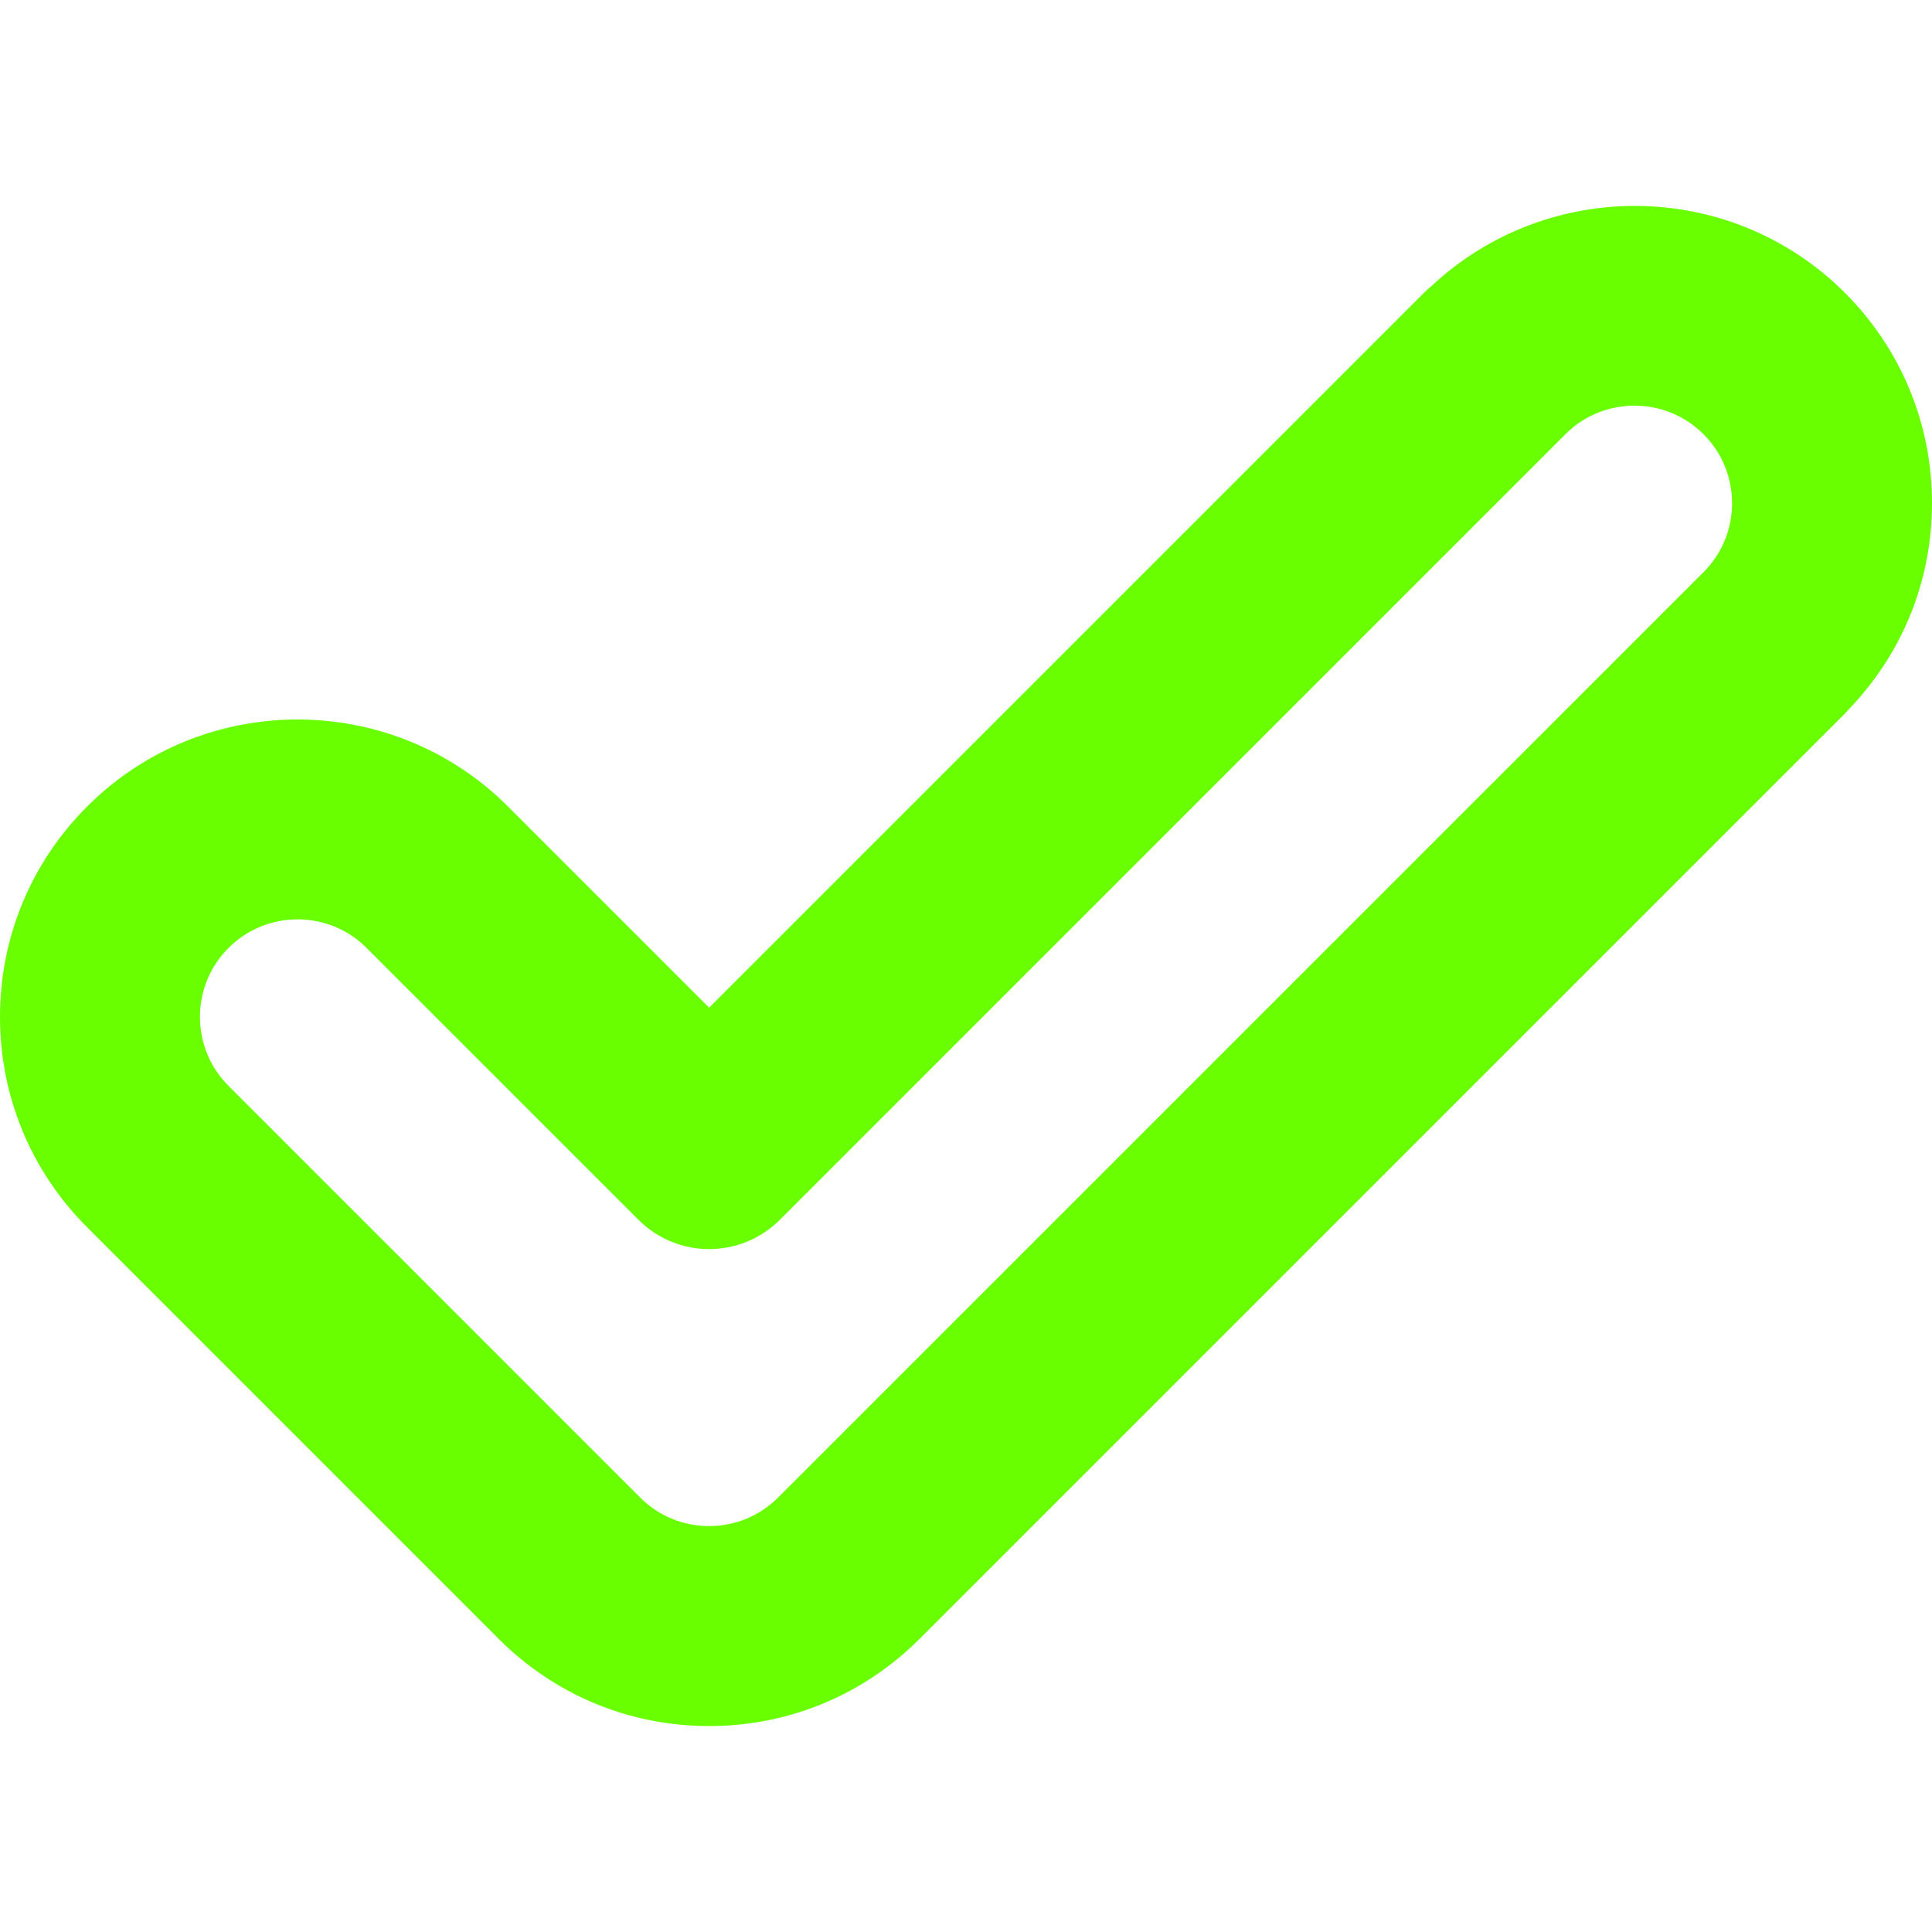 <?xml version="1.0" encoding="iso-8859-1"?>
<!-- Generator: Adobe Illustrator 18.0.0, SVG Export Plug-In . SVG Version: 6.00 Build 0)  -->
<!DOCTYPE svg PUBLIC "-//W3C//DTD SVG 1.1//EN" "http://www.w3.org/Graphics/SVG/1.1/DTD/svg11.dtd">
<svg xmlns="http://www.w3.org/2000/svg" xmlns:xlink="http://www.w3.org/1999/xlink" version="1.1" id="Capa_1" x="0px" y="0px" viewBox="0 0 144.924 144.924" style="enable-background:new 0 0 144.924 144.924;" xml:space="preserve" width="512px" height="512px">
<g>
	<path d="M144.924,37.745c0-5.963-2.321-11.567-6.538-15.784c-8.518-8.516-22.25-8.675-30.992-0.518   c-0.198,0.161-0.39,0.334-0.575,0.518L53.194,75.587l-15.09-15.09c-8.703-8.701-22.864-8.701-31.567,0   C2.321,64.714,0,70.319,0,76.281c0,5.962,2.321,11.566,6.537,15.783l30.834,30.834c0.013,0.013,0.023,0.028,0.037,0.041   c4.217,4.216,9.821,6.537,15.784,6.537c5.218,0,10.161-1.777,14.14-5.047c0.551-0.452,1.082-0.936,1.594-1.445   c0.016-0.016,0.034-0.029,0.05-0.045l69.411-69.411c0.084-0.084,0.158-0.176,0.238-0.263   C142.683,49.08,144.924,43.589,144.924,37.745z M17.145,71.105c2.854-2.855,7.499-2.855,10.353,0l20.394,20.394   c0.183,0.183,0.374,0.354,0.57,0.515c1.375,1.121,3.055,1.682,4.734,1.682s3.359-0.561,4.734-1.682   c0.196-0.16,0.387-0.332,0.57-0.515l58.929-58.93c0.001-0.001,0.003-0.003,0.004-0.005c2.855-2.847,7.496-2.848,10.348,0.005   c1.383,1.383,2.145,3.221,2.145,5.177c0,1.953-0.759,3.789-2.139,5.171c-0.001,0.002-0.003,0.003-0.005,0.005L58.37,112.33   c-1.383,1.383-3.221,2.145-5.177,2.145c-1.955,0-3.793-0.762-5.176-2.145L17.145,81.457C15.762,80.074,15,78.237,15,76.281   C15,74.325,15.762,72.488,17.145,71.105z" fill="#6aff00"/>
</g>
<g>
</g>
<g>
</g>
<g>
</g>
<g>
</g>
<g>
</g>
<g>
</g>
<g>
</g>
<g>
</g>
<g>
</g>
<g>
</g>
<g>
</g>
<g>
</g>
<g>
</g>
<g>
</g>
<g>
</g>
</svg>
